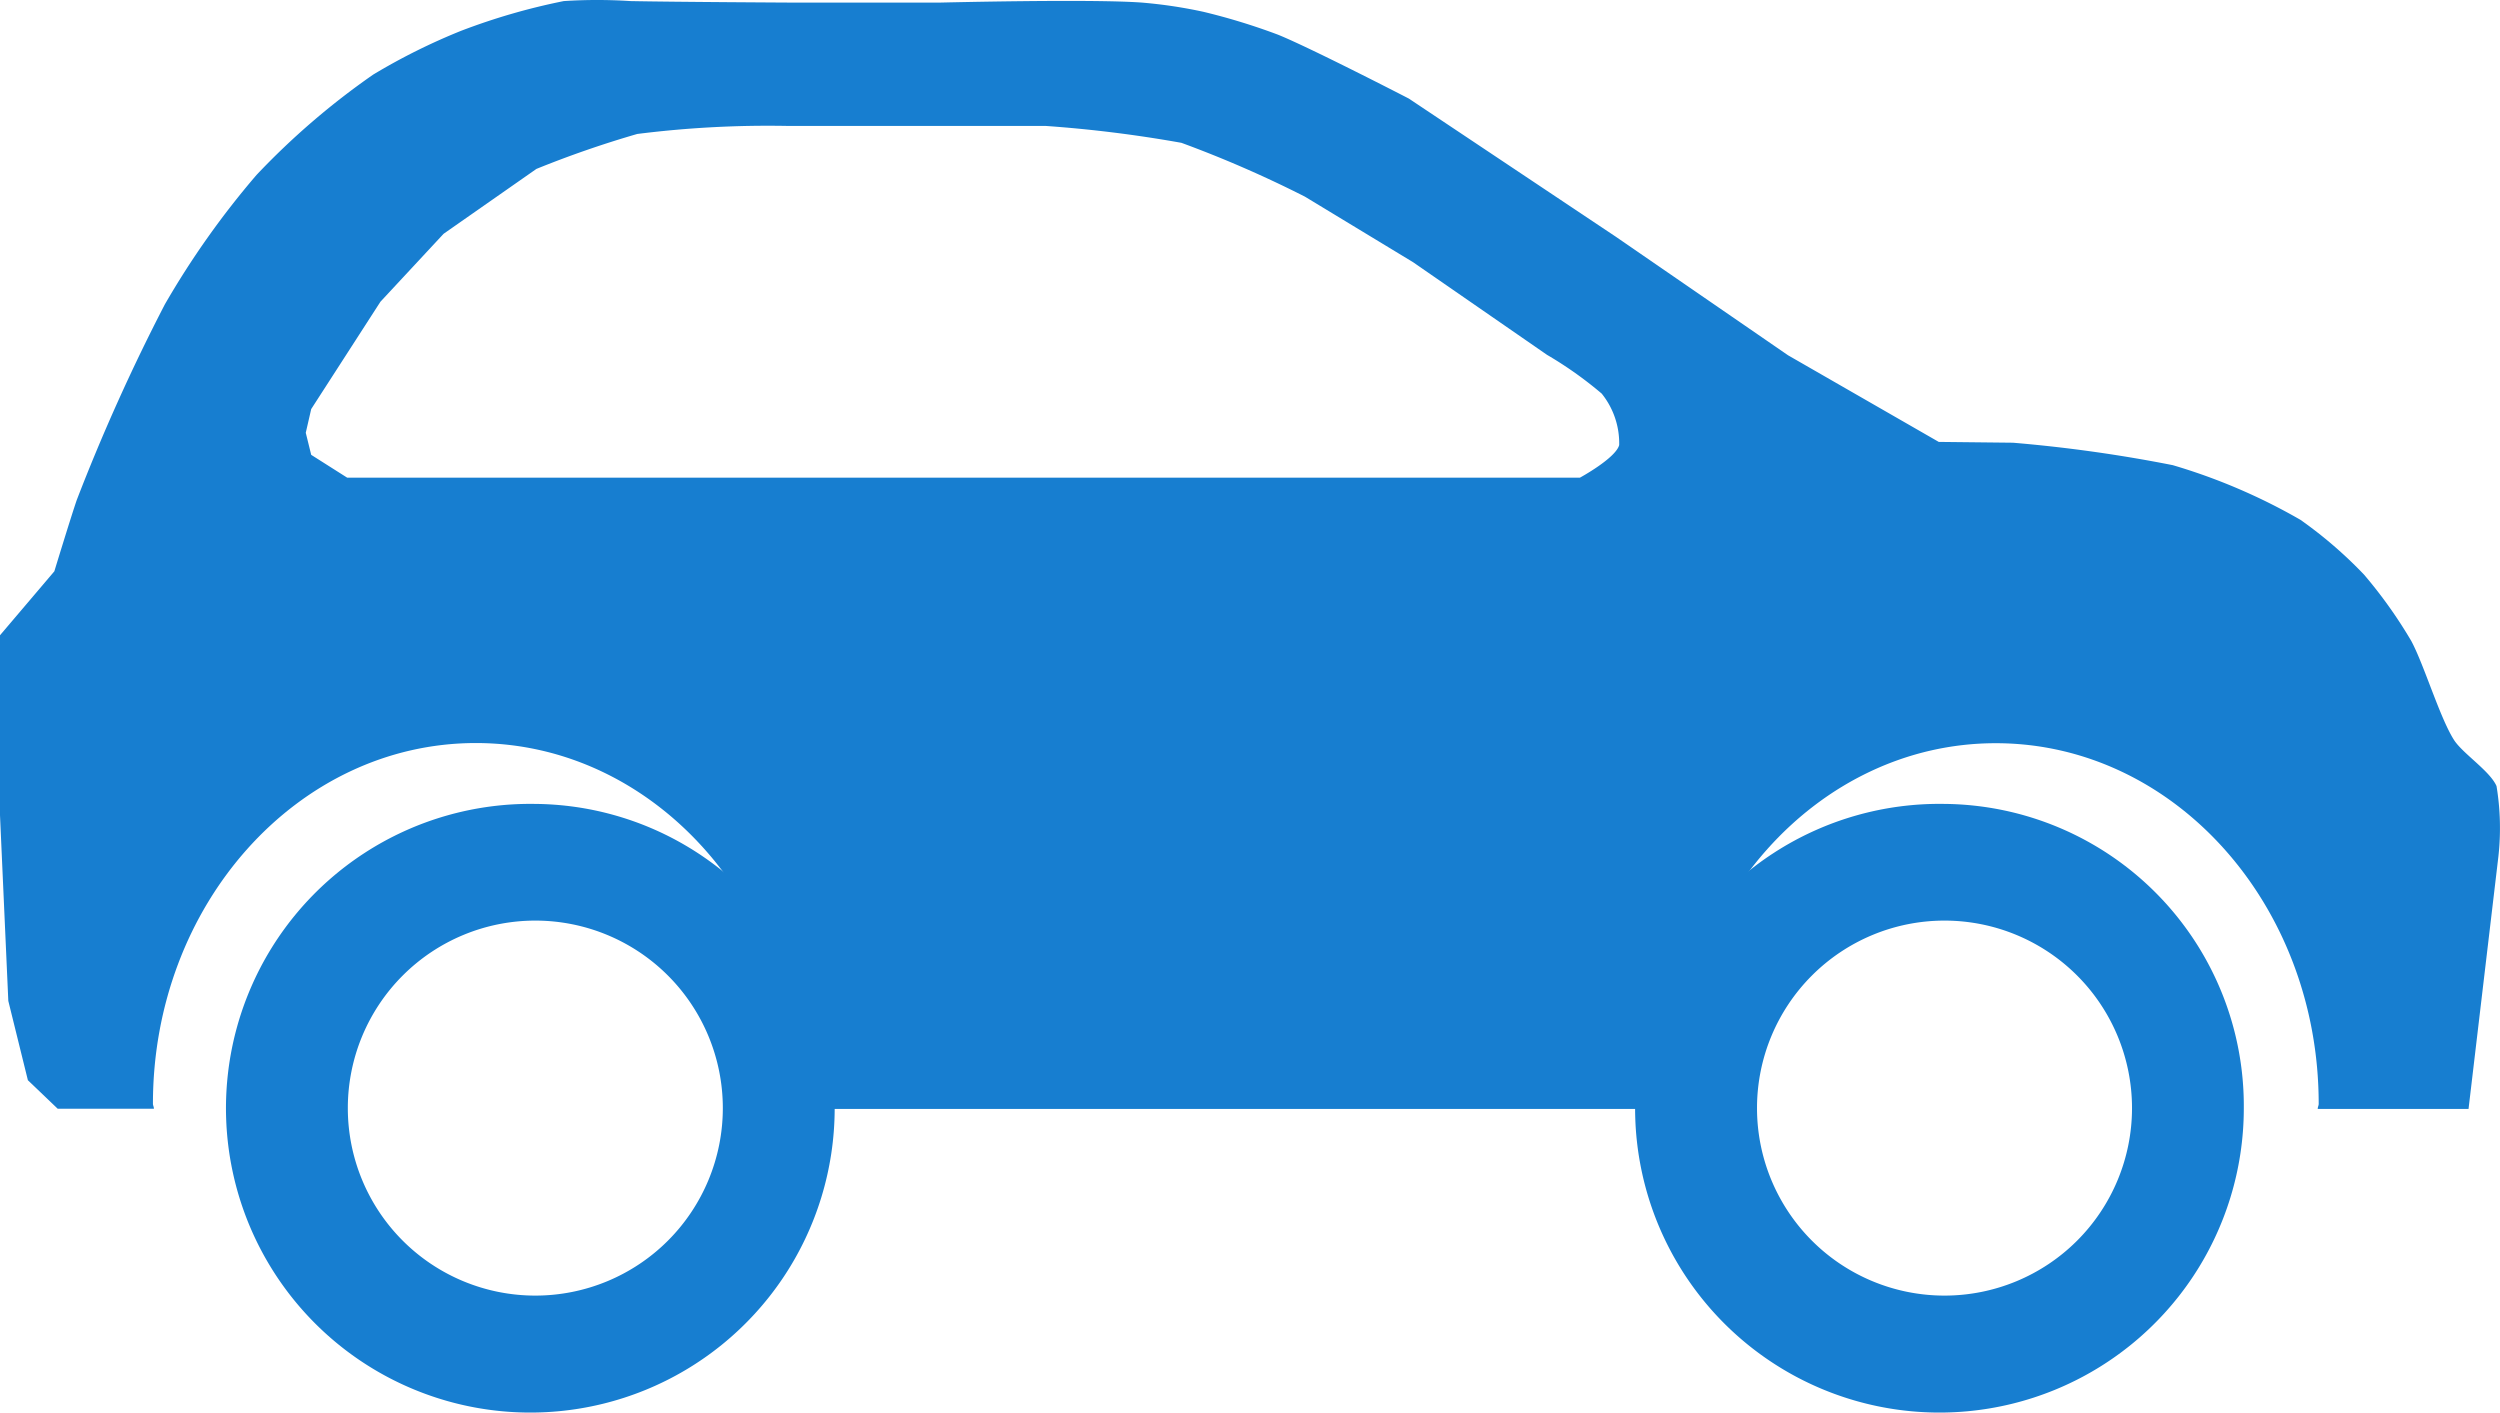 <svg id="Layer_1" data-name="Layer 1" xmlns="http://www.w3.org/2000/svg" width="46" height="26" viewBox="0 0 46 26">
  <path id="Path_454" data-name="Path 454" d="M215.132,89.31a5.6,5.6,0,1,0,5.507,5.608A5.558,5.558,0,0,0,215.132,89.31Zm0,9.047a3.45,3.45,0,0,1,0-6.9,3.45,3.45,0,0,1,0,6.9Z" transform="translate(-179.353 -74.518)" fill="#177ed0"/>
  <path id="Path_455" data-name="Path 455" d="M30.5,89.31a5.6,5.6,0,1,0,5.508,5.608A5.558,5.558,0,0,0,30.5,89.31Zm0,9.047a3.45,3.45,0,0,1,0-6.9,3.45,3.45,0,0,1,0,6.9Z" transform="translate(-20.65 -74.518)" fill="#177ed0"/>
  <path id="Path_456" data-name="Path 456" d="M45.936,14.475c-.121-.28-.633-.606-.787-.856-.259-.411-.549-1.383-.782-1.815a8.578,8.578,0,0,0-.869-1.22,7.936,7.936,0,0,0-1.168-1.007,10.837,10.837,0,0,0-2.351-1.007,26.6,26.6,0,0,0-2.941-.413l-1.365-.015L32.9,6.548,29.73,4.366,25.923,1.825S24.132.9,23.517.65a11.585,11.585,0,0,0-1.38-.423A8.733,8.733,0,0,0,21.016.059c-.929-.07-3.728,0-3.728,0H14.613S12.351.047,11.6.031a9.394,9.394,0,0,0-1.227,0A11.733,11.733,0,0,0,8.484.578a11.342,11.342,0,0,0-1.618.806A13.736,13.736,0,0,0,4.72,3.23,15.686,15.686,0,0,0,3.033,5.612a35.94,35.94,0,0,0-1.621,3.6C1.3,9.538,1,10.523,1,10.523L0,11.7v3.312l.153,3.416.36,1.459.549.525H2.832c0-.034-.018-.062-.018-.092,0-3.664,2.66-6.637,5.942-6.637s5.939,2.973,5.939,6.64a.729.729,0,0,1-.015.092H30.8c0-.034-.017-.062-.017-.092,0-3.664,2.659-6.637,5.939-6.637s5.942,2.969,5.942,6.637c0,.03-.018.059-.018.092h2.775l.549-4.641A4.736,4.736,0,0,0,45.936,14.475ZM29.069,8.8H6.388l-.662-.42-.1-.406.1-.436L7,5.563,8.162,4.313,9.87,3.119a19.054,19.054,0,0,1,1.855-.643,19.22,19.22,0,0,1,2.76-.148h4.753a23.594,23.594,0,0,1,2.5.311,21.047,21.047,0,0,1,2.272.99L26,4.835,28.465,6.54a7.039,7.039,0,0,1,1.006.713,1.457,1.457,0,0,1,.322.948c-.067.243-.724.6-.724.6Z" transform="translate(0 -0.011)" fill="#177ed0"/>
</svg>
